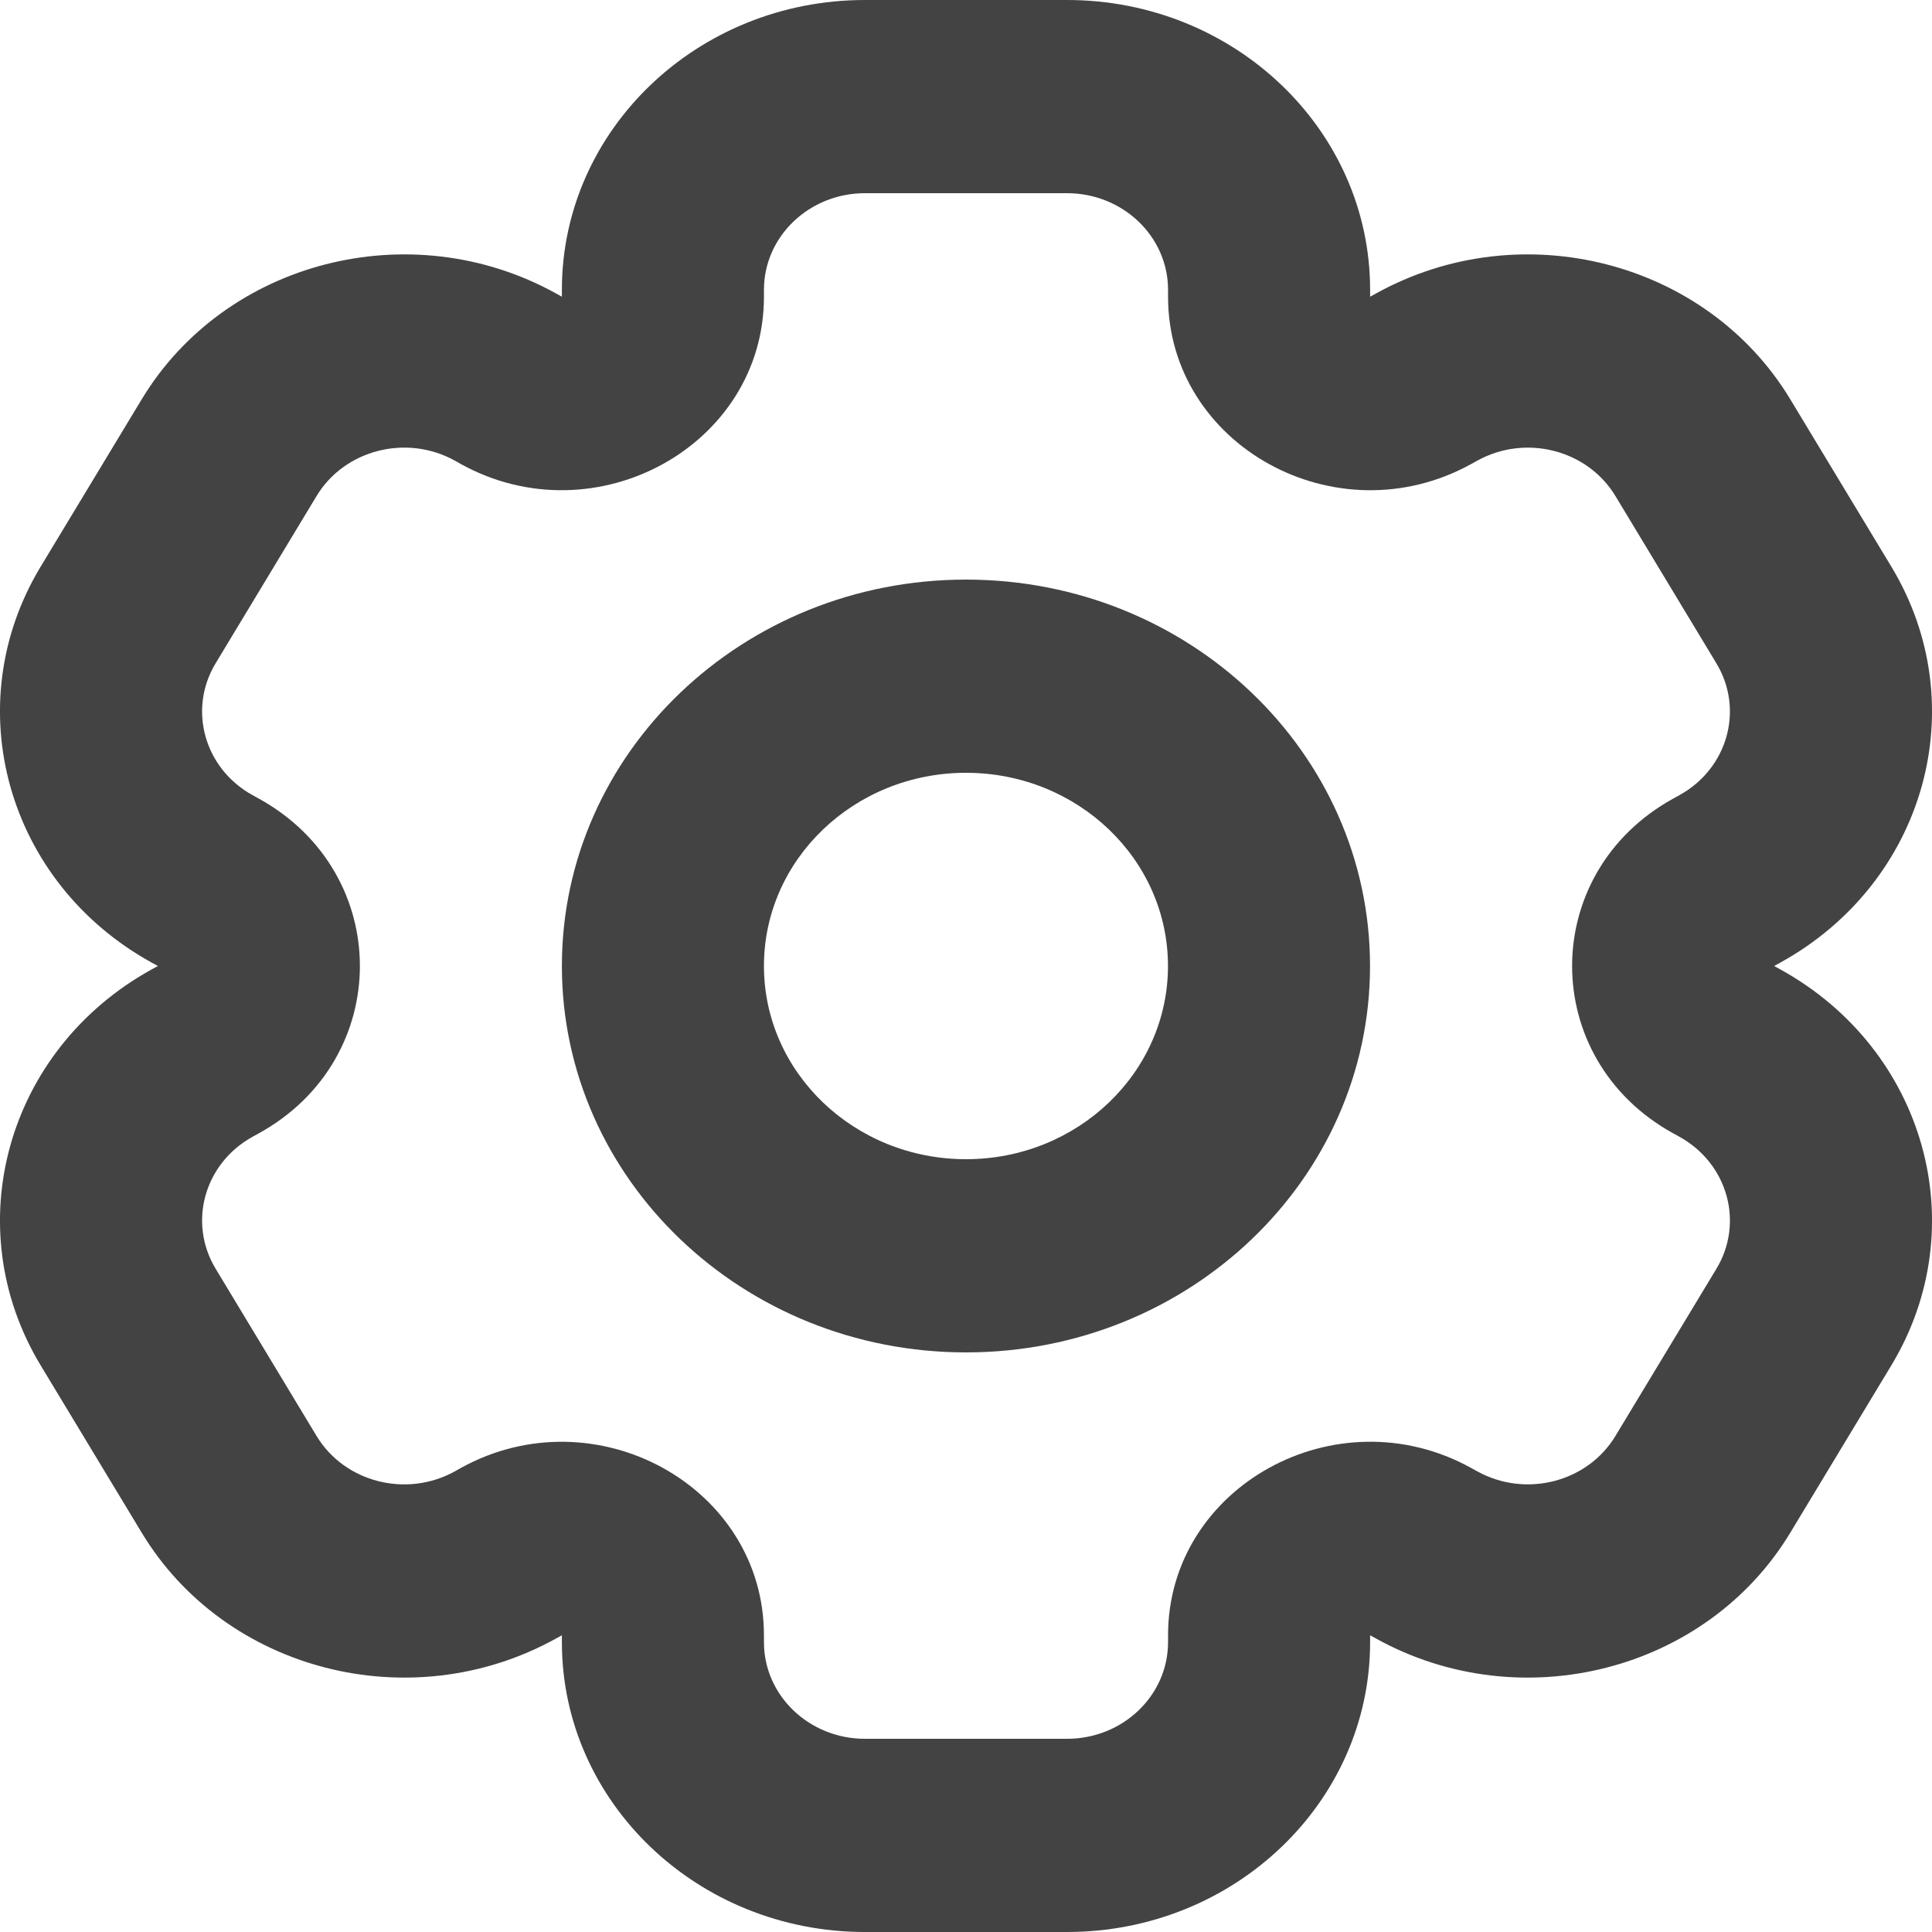 <svg width="24" height="24" viewBox="0 0 24 24" fill="none" xmlns="http://www.w3.org/2000/svg">
<path fill-rule="evenodd" clip-rule="evenodd" d="M23.495 16.961C24.535 15.239 23.918 13.037 22.117 12.043L22.039 12L22.117 11.957C23.918 10.963 24.535 8.761 23.495 7.039L22.24 4.961C21.201 3.239 18.898 2.649 17.098 3.643L17.02 3.686V3.6C17.02 1.612 15.334 3.53303e-07 13.255 3.48045e-07L10.745 0C8.666 2.42514e-07 6.98 1.612 6.98 3.6L6.98 3.686L6.903 3.643C5.102 2.649 2.8 3.239 1.76 4.961L0.505 7.039C-0.535 8.761 0.082 10.963 1.883 11.957L1.961 12L1.883 12.043C0.082 13.037 -0.535 15.239 0.505 16.961L1.76 19.039C2.799 20.761 5.102 21.351 6.902 20.357L6.98 20.314V20.4C6.98 22.388 8.666 24 10.745 24H13.255C15.334 24 17.02 22.388 17.02 20.4V20.314L17.098 20.357C18.898 21.351 21.201 20.761 22.24 19.039L23.495 16.961ZM18.274 5.765C16.601 6.688 14.51 5.534 14.51 3.686V3.6C14.51 2.937 13.948 2.4 13.255 2.4L10.745 2.4C10.052 2.4 9.49 2.937 9.49 3.6L9.49 3.686C9.49 5.533 7.399 6.688 5.726 5.765L5.648 5.721C5.047 5.39 4.28 5.587 3.933 6.161L2.679 8.239C2.332 8.813 2.538 9.547 3.138 9.878L3.216 9.921C4.889 10.845 4.889 13.155 3.216 14.078L3.138 14.121C2.538 14.453 2.332 15.187 2.679 15.761L3.933 17.839C4.28 18.413 5.047 18.61 5.648 18.279L5.726 18.235C7.399 17.312 9.49 18.466 9.49 20.314V20.4C9.49 21.063 10.052 21.6 10.745 21.6H13.255C13.948 21.6 14.51 21.063 14.51 20.4V20.314C14.51 18.466 16.601 17.311 18.274 18.235L18.352 18.278C18.953 18.61 19.72 18.413 20.067 17.839L21.322 15.761C21.668 15.187 21.462 14.453 20.862 14.121L20.784 14.078C19.111 13.155 19.111 10.845 20.784 9.921L20.862 9.878C21.462 9.547 21.668 8.813 21.321 8.239L20.067 6.161C19.72 5.587 18.953 5.39 18.352 5.722L18.274 5.765Z" fill="#434343"/>
<path fill-rule="evenodd" clip-rule="evenodd" d="M12 14.4C13.386 14.4 14.509 13.325 14.509 12C14.509 10.674 13.386 9.6 12 9.6C10.614 9.6 9.49 10.674 9.49 12C9.49 13.325 10.614 14.4 12 14.4ZM12 16.8C14.772 16.8 17.019 14.651 17.019 12C17.019 9.349 14.772 7.2 12 7.2C9.228 7.2 6.98 9.349 6.98 12C6.98 14.651 9.228 16.8 12 16.8Z" fill="#434343"/>
</svg>
